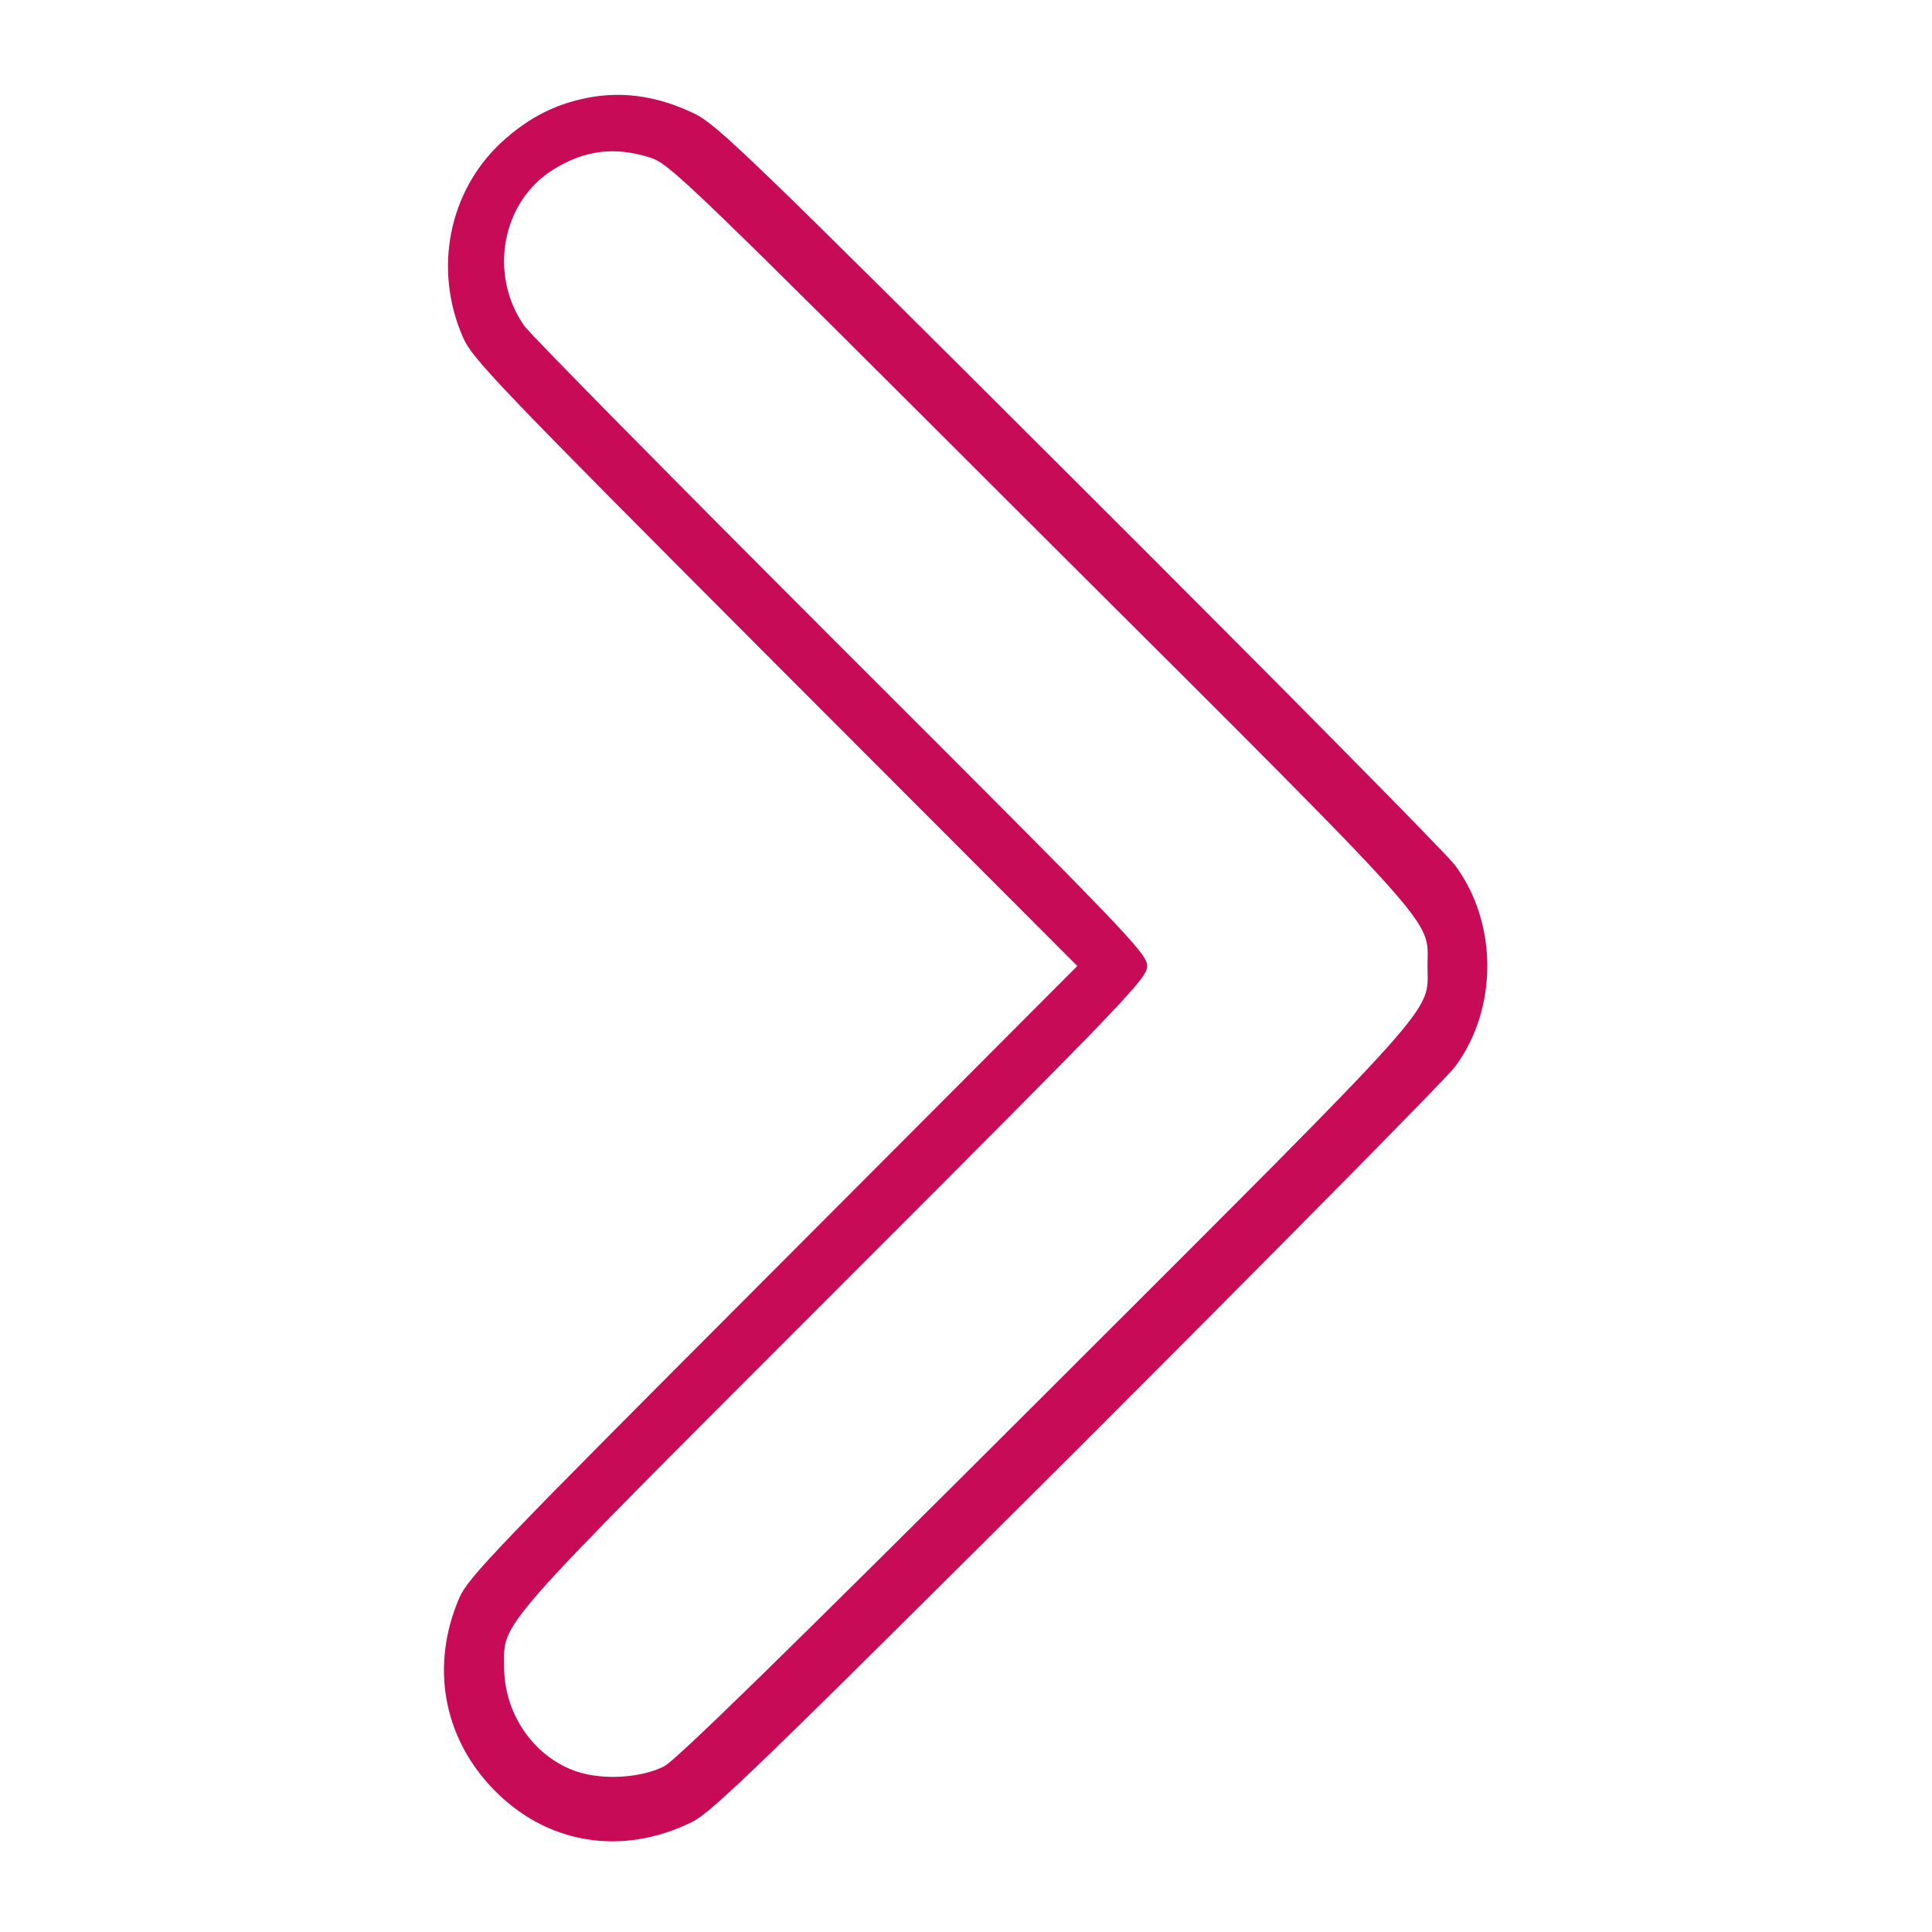 <?xml version="1.0" standalone="no"?>
<!DOCTYPE svg PUBLIC "-//W3C//DTD SVG 20010904//EN"
 "http://www.w3.org/TR/2001/REC-SVG-20010904/DTD/svg10.dtd">
<svg version="1.0" xmlns="http://www.w3.org/2000/svg"
 width="512pt" height="512pt" viewBox="0 0 512 512"
 preserveAspectRatio="xMidYMid meet">

<g transform="translate(0,512) scale(0.1,-0.1)"
fill="#c80b56" stroke="none">
<path d="M1535 4856 c-78 -19 -141 -54 -206 -113 -140 -130 -181 -337 -102
-517 24 -56 86 -121 827 -864 l801 -802 -806 -808 c-740 -741 -808 -812 -832
-867 -76 -177 -44 -366 88 -504 141 -148 342 -182 530 -89 52 26 183 153 1019
986 527 527 978 983 1002 1015 114 153 114 381 0 534 -24 32 -473 486 -997
1009 -875 873 -959 954 -1019 983 -104 50 -203 62 -305 37z m186 -153 c52 -15
93 -55 1036 -997 1083 -1080 1026 -1017 1026 -1146 0 -128 55 -67 -1011 -1132
-697 -696 -980 -972 -1012 -989 -62 -31 -161 -37 -231 -14 -113 38 -192 151
-193 275 0 126 -39 81 874 995 782 782 830 832 830 865 0 33 -47 82 -811 845
-446 446 -824 829 -840 852 -95 136 -59 330 78 414 82 51 161 61 254 32z"/>
</g>
</svg>
